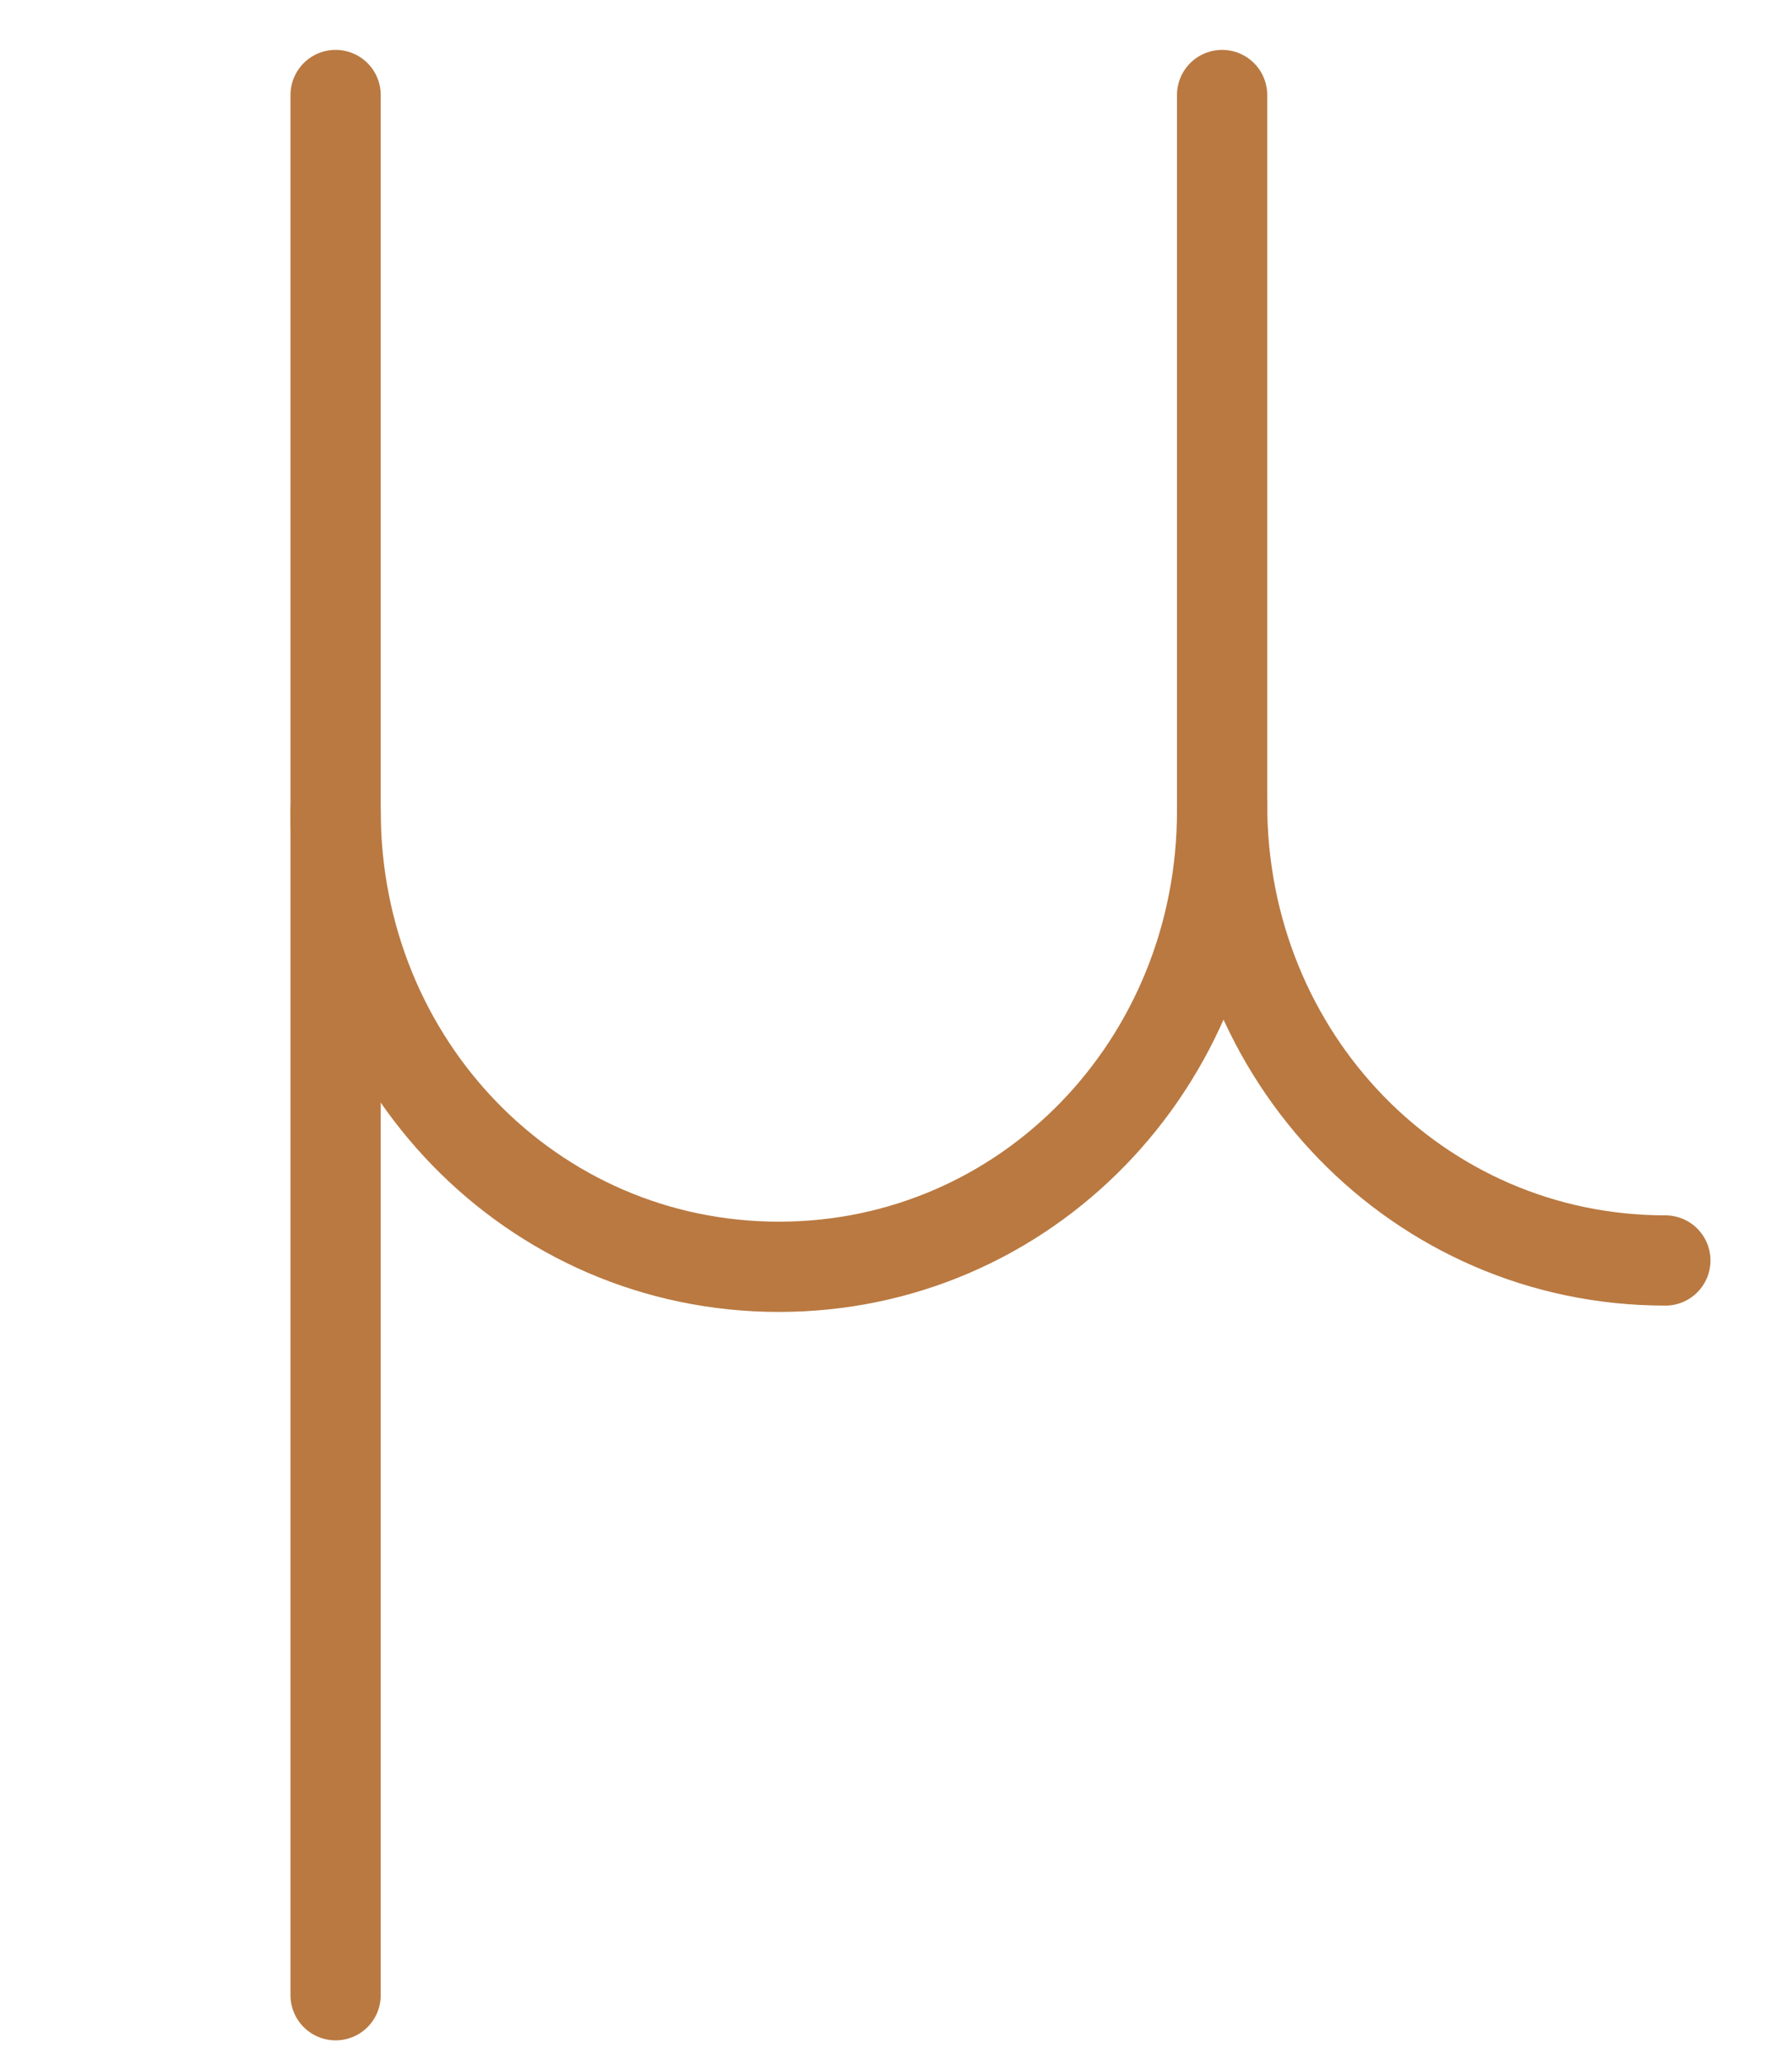 <?xml version="1.0" encoding="utf-8"?>
<!-- Generator: Adobe Illustrator 18.0.0, SVG Export Plug-In . SVG Version: 6.00 Build 0)  -->
<!DOCTYPE svg PUBLIC "-//W3C//DTD SVG 1.1//EN" "http://www.w3.org/Graphics/SVG/1.1/DTD/svg11.dtd">
<svg version="1.1" id="Layer_1" xmlns="http://www.w3.org/2000/svg" xmlns:xlink="http://www.w3.org/1999/xlink" x="0px" y="0px"
	 viewBox="0 0 28.3 32.6" enable-background="new 0 0 28.3 32.6" xml:space="preserve">
<path fill="none" stroke="#b97941" stroke-width="1.425" stroke-linecap="round" stroke-linejoin="round" stroke-miterlimit="10" d="
	M19.3,12.8c0,4-3.1,7.2-7,7.2s-7-3.2-7-7.2"/>
<path fill="none" stroke="#b97941" stroke-width="1.425" stroke-linecap="round" stroke-linejoin="round" stroke-miterlimit="10" d="
	M26.3,19.9c-3.9,0-7-3.2-7-7.2"/>
<line fill="none" stroke="#b97941" stroke-width="1.425" stroke-linecap="round" stroke-linejoin="round" stroke-miterlimit="10" x1="19.3" y1="1.5" x2="19.3" y2="12.8"/>
<line fill="none" stroke="#b97941" stroke-width="1.425" stroke-linecap="round" stroke-linejoin="round" stroke-miterlimit="10" x1="5.3" y1="31.5" x2="5.3" y2="1.5"/>
</svg>
